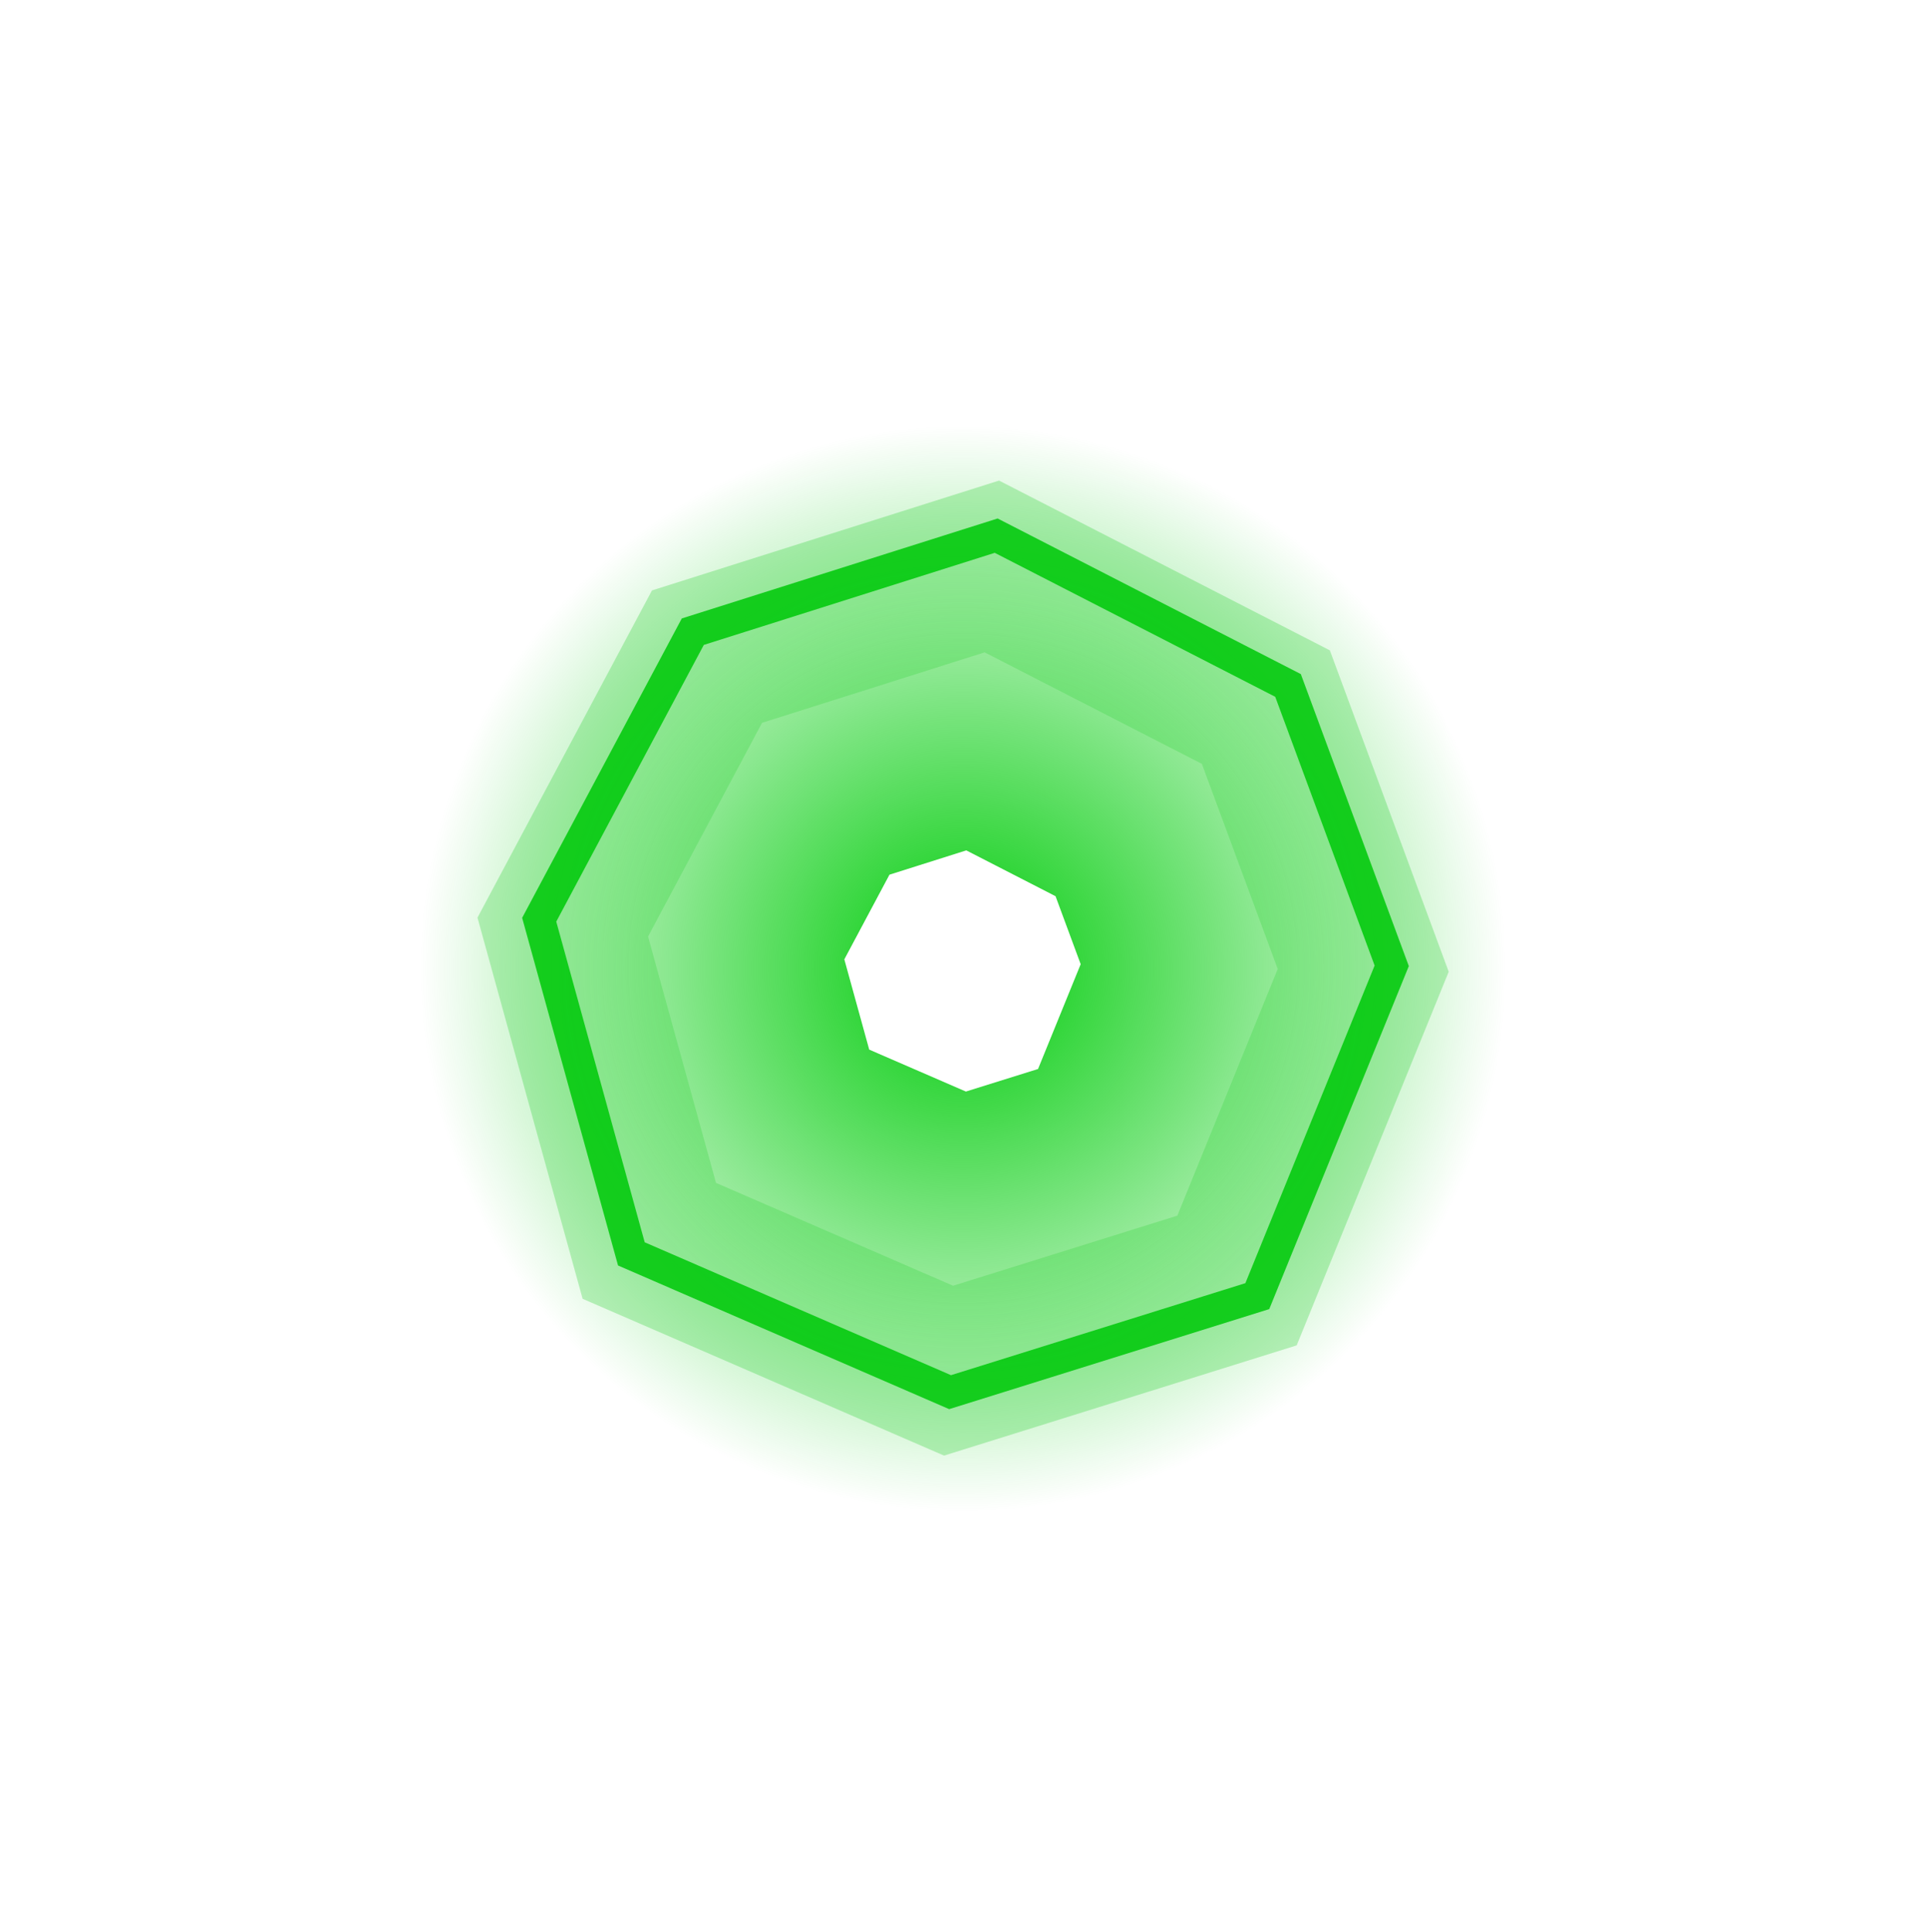 <svg version="1.1" xmlns="http://www.w3.org/2000/svg" xmlns:xlink="http://www.w3.org/1999/xlink" width="120.89" height="121.202" viewBox="0,0,120.89,121.202"><defs><radialGradient cx="240" cy="180" r="34.082" gradientUnits="userSpaceOnUse" id="color-1"><stop offset="0" stop-color="#00cc0a"/><stop offset="1" stop-color="#00cc0a" stop-opacity="0"/></radialGradient><radialGradient cx="240" cy="180" r="25.221" gradientUnits="userSpaceOnUse" id="color-2"><stop offset="0" stop-color="#00c70a" stop-opacity="0"/><stop offset="1" stop-color="#00c70a" stop-opacity="0.243"/></radialGradient></defs><g transform="translate(-179.586,-119.249)"><g data-paper-data="{&quot;isPaintingLayer&quot;:true}" fill="none" fill-rule="nonzero" stroke-linecap="round" stroke-linejoin="miter" stroke-miterlimit="10" stroke-dasharray="" stroke-dashoffset="0" style="mix-blend-mode: normal"><path d="M223.049,158.87l19.032,-6.023l18.309,9.395l6.505,17.586l-8.432,20.718l-19.273,6.023l-19.995,-8.673l-5.782,-20.959z" stroke="#21d02b" stroke-width="2"/><path d="M218.297,153.56l24.148,-7.642l23.231,11.921l8.253,22.314l-10.698,26.288l-24.454,7.642l-25.371,-11.004l-7.336,-26.593z" stroke="url(#color-1)" stroke-width="49.5"/><path d="M223.94,160.434l17.869,-5.655l17.191,8.822l6.107,16.512l-7.917,19.453l-18.096,5.655l-18.774,-8.143l-5.429,-19.679z" stroke="url(#color-2)" stroke-width="10"/></g></g></svg>